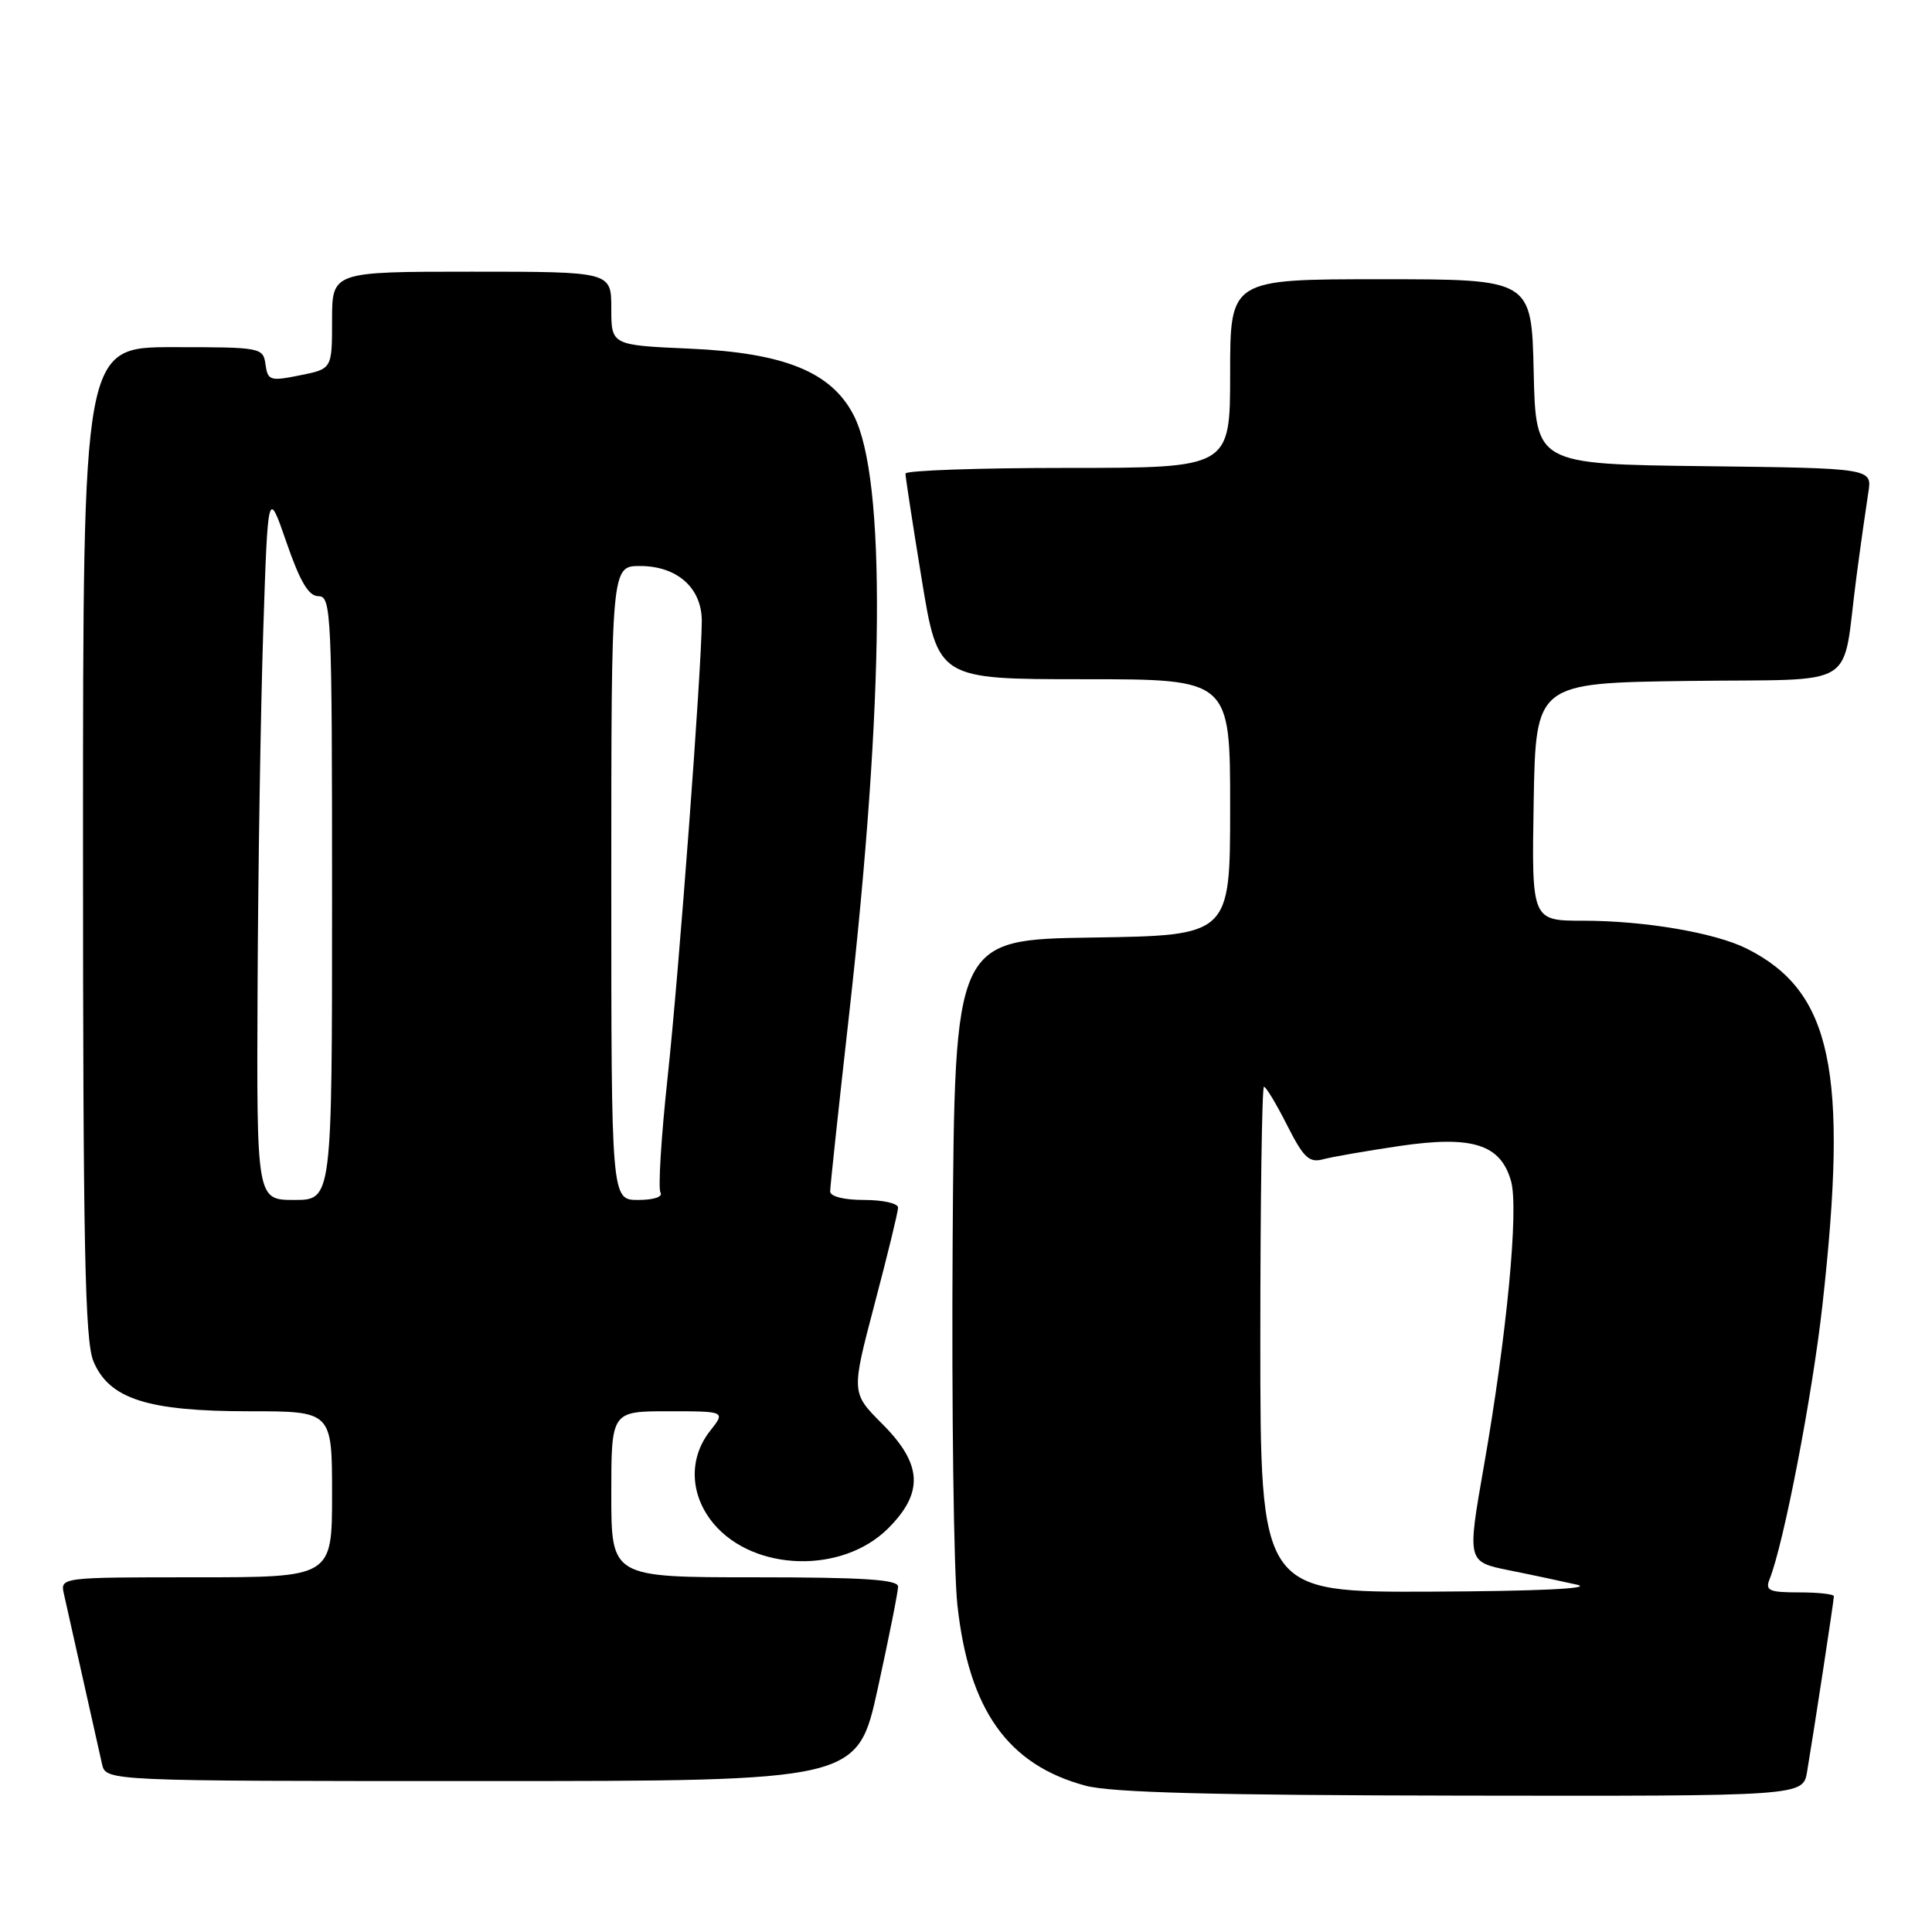 <?xml version="1.0" encoding="UTF-8" standalone="no"?>
<!DOCTYPE svg PUBLIC "-//W3C//DTD SVG 1.1//EN" "http://www.w3.org/Graphics/SVG/1.1/DTD/svg11.dtd" >
<svg xmlns="http://www.w3.org/2000/svg" xmlns:xlink="http://www.w3.org/1999/xlink" version="1.1" viewBox="0 0 256 256">
 <g >
 <path fill="currentColor"
d=" M 239.45 234.75 C 240.39 229.16 243.00 212.05 243.00 211.51 C 243.00 211.23 240.93 211.00 238.39 211.00 C 234.41 211.00 233.88 210.76 234.48 209.25 C 236.37 204.51 240.14 184.93 241.48 172.95 C 244.95 141.86 242.73 131.37 231.48 125.71 C 227.30 123.60 217.93 122.00 209.79 122.00 C 202.95 122.00 202.95 122.00 203.22 106.25 C 203.50 90.50 203.50 90.50 223.68 90.23 C 246.79 89.92 243.97 91.66 245.98 76.50 C 246.56 72.10 247.28 67.05 247.56 65.27 C 248.08 62.04 248.08 62.04 225.79 61.77 C 203.50 61.50 203.50 61.50 203.22 49.25 C 202.94 37.00 202.94 37.00 182.97 37.00 C 163.00 37.00 163.00 37.00 163.00 49.50 C 163.00 62.00 163.00 62.00 141.50 62.00 C 129.68 62.00 119.99 62.34 119.98 62.75 C 119.97 63.16 120.94 69.46 122.13 76.75 C 124.30 90.00 124.30 90.00 143.65 90.00 C 163.00 90.00 163.00 90.00 163.00 106.98 C 163.00 123.95 163.00 123.95 144.75 124.23 C 126.50 124.50 126.50 124.50 126.23 164.50 C 126.09 186.50 126.37 208.18 126.86 212.68 C 128.38 226.57 133.52 233.83 143.82 236.61 C 147.24 237.53 160.68 237.88 193.70 237.93 C 238.91 238.00 238.91 238.00 239.45 234.75 Z  M 116.31 223.73 C 117.79 216.98 119.00 210.91 119.00 210.23 C 119.00 209.30 114.39 209.00 100.00 209.00 C 81.00 209.00 81.00 209.00 81.00 198.00 C 81.00 187.00 81.00 187.00 88.57 187.00 C 96.15 187.00 96.15 187.00 94.07 189.63 C 91.21 193.28 91.41 198.14 94.57 201.91 C 99.93 208.26 111.63 208.57 117.69 202.51 C 122.44 197.76 122.22 193.99 116.89 188.66 C 112.79 184.55 112.79 184.55 115.89 172.78 C 117.60 166.31 119.00 160.56 119.00 160.01 C 119.00 159.45 116.97 159.00 114.50 159.00 C 111.82 159.00 110.00 158.54 110.00 157.87 C 110.00 157.25 111.12 146.79 112.49 134.62 C 117.21 92.65 117.44 63.40 113.11 55.01 C 110.16 49.29 103.94 46.76 91.44 46.20 C 81.00 45.74 81.00 45.74 81.00 40.87 C 81.00 36.00 81.00 36.00 62.50 36.00 C 44.00 36.00 44.00 36.00 44.00 42.44 C 44.00 48.88 44.00 48.88 39.75 49.73 C 35.78 50.53 35.48 50.43 35.18 48.29 C 34.87 46.05 34.61 46.00 22.93 46.00 C 11.00 46.00 11.00 46.00 11.00 111.53 C 11.00 165.09 11.25 177.67 12.38 180.38 C 14.47 185.37 19.55 187.00 33.02 187.00 C 44.00 187.00 44.00 187.00 44.00 198.00 C 44.00 209.00 44.00 209.00 25.98 209.00 C 7.96 209.00 7.96 209.00 8.48 211.25 C 8.76 212.49 9.90 217.55 11.00 222.50 C 12.10 227.45 13.24 232.51 13.52 233.75 C 14.04 236.00 14.04 236.00 63.83 236.00 C 113.62 236.00 113.62 236.00 116.31 223.73 Z  M 167.00 177.50 C 167.00 159.07 167.22 144.00 167.48 144.00 C 167.75 144.00 169.13 146.29 170.55 149.10 C 172.73 153.41 173.47 154.11 175.32 153.61 C 176.52 153.29 181.11 152.49 185.52 151.84 C 195.10 150.44 198.84 151.62 200.22 156.50 C 201.26 160.17 199.67 176.85 196.63 194.22 C 194.40 206.94 194.40 206.94 199.95 208.07 C 203.00 208.68 207.07 209.55 209.00 209.99 C 211.15 210.49 203.69 210.84 189.75 210.90 C 167.00 211.00 167.00 211.00 167.00 177.50 Z  M 34.13 130.75 C 34.20 115.21 34.54 94.01 34.88 83.62 C 35.50 64.75 35.50 64.75 37.96 71.87 C 39.78 77.13 40.90 79.00 42.21 79.00 C 43.90 79.00 44.00 81.26 44.00 119.00 C 44.00 159.00 44.00 159.00 39.00 159.00 C 34.00 159.00 34.00 159.00 34.13 130.75 Z  M 81.00 117.00 C 81.00 75.00 81.00 75.00 84.81 75.00 C 89.73 75.00 93.00 77.91 92.99 82.29 C 92.97 88.63 89.97 128.79 88.46 142.78 C 87.61 150.64 87.19 157.50 87.52 158.03 C 87.86 158.59 86.60 159.00 84.56 159.00 C 81.00 159.00 81.00 159.00 81.00 117.00 Z "/>
</g>
</svg>